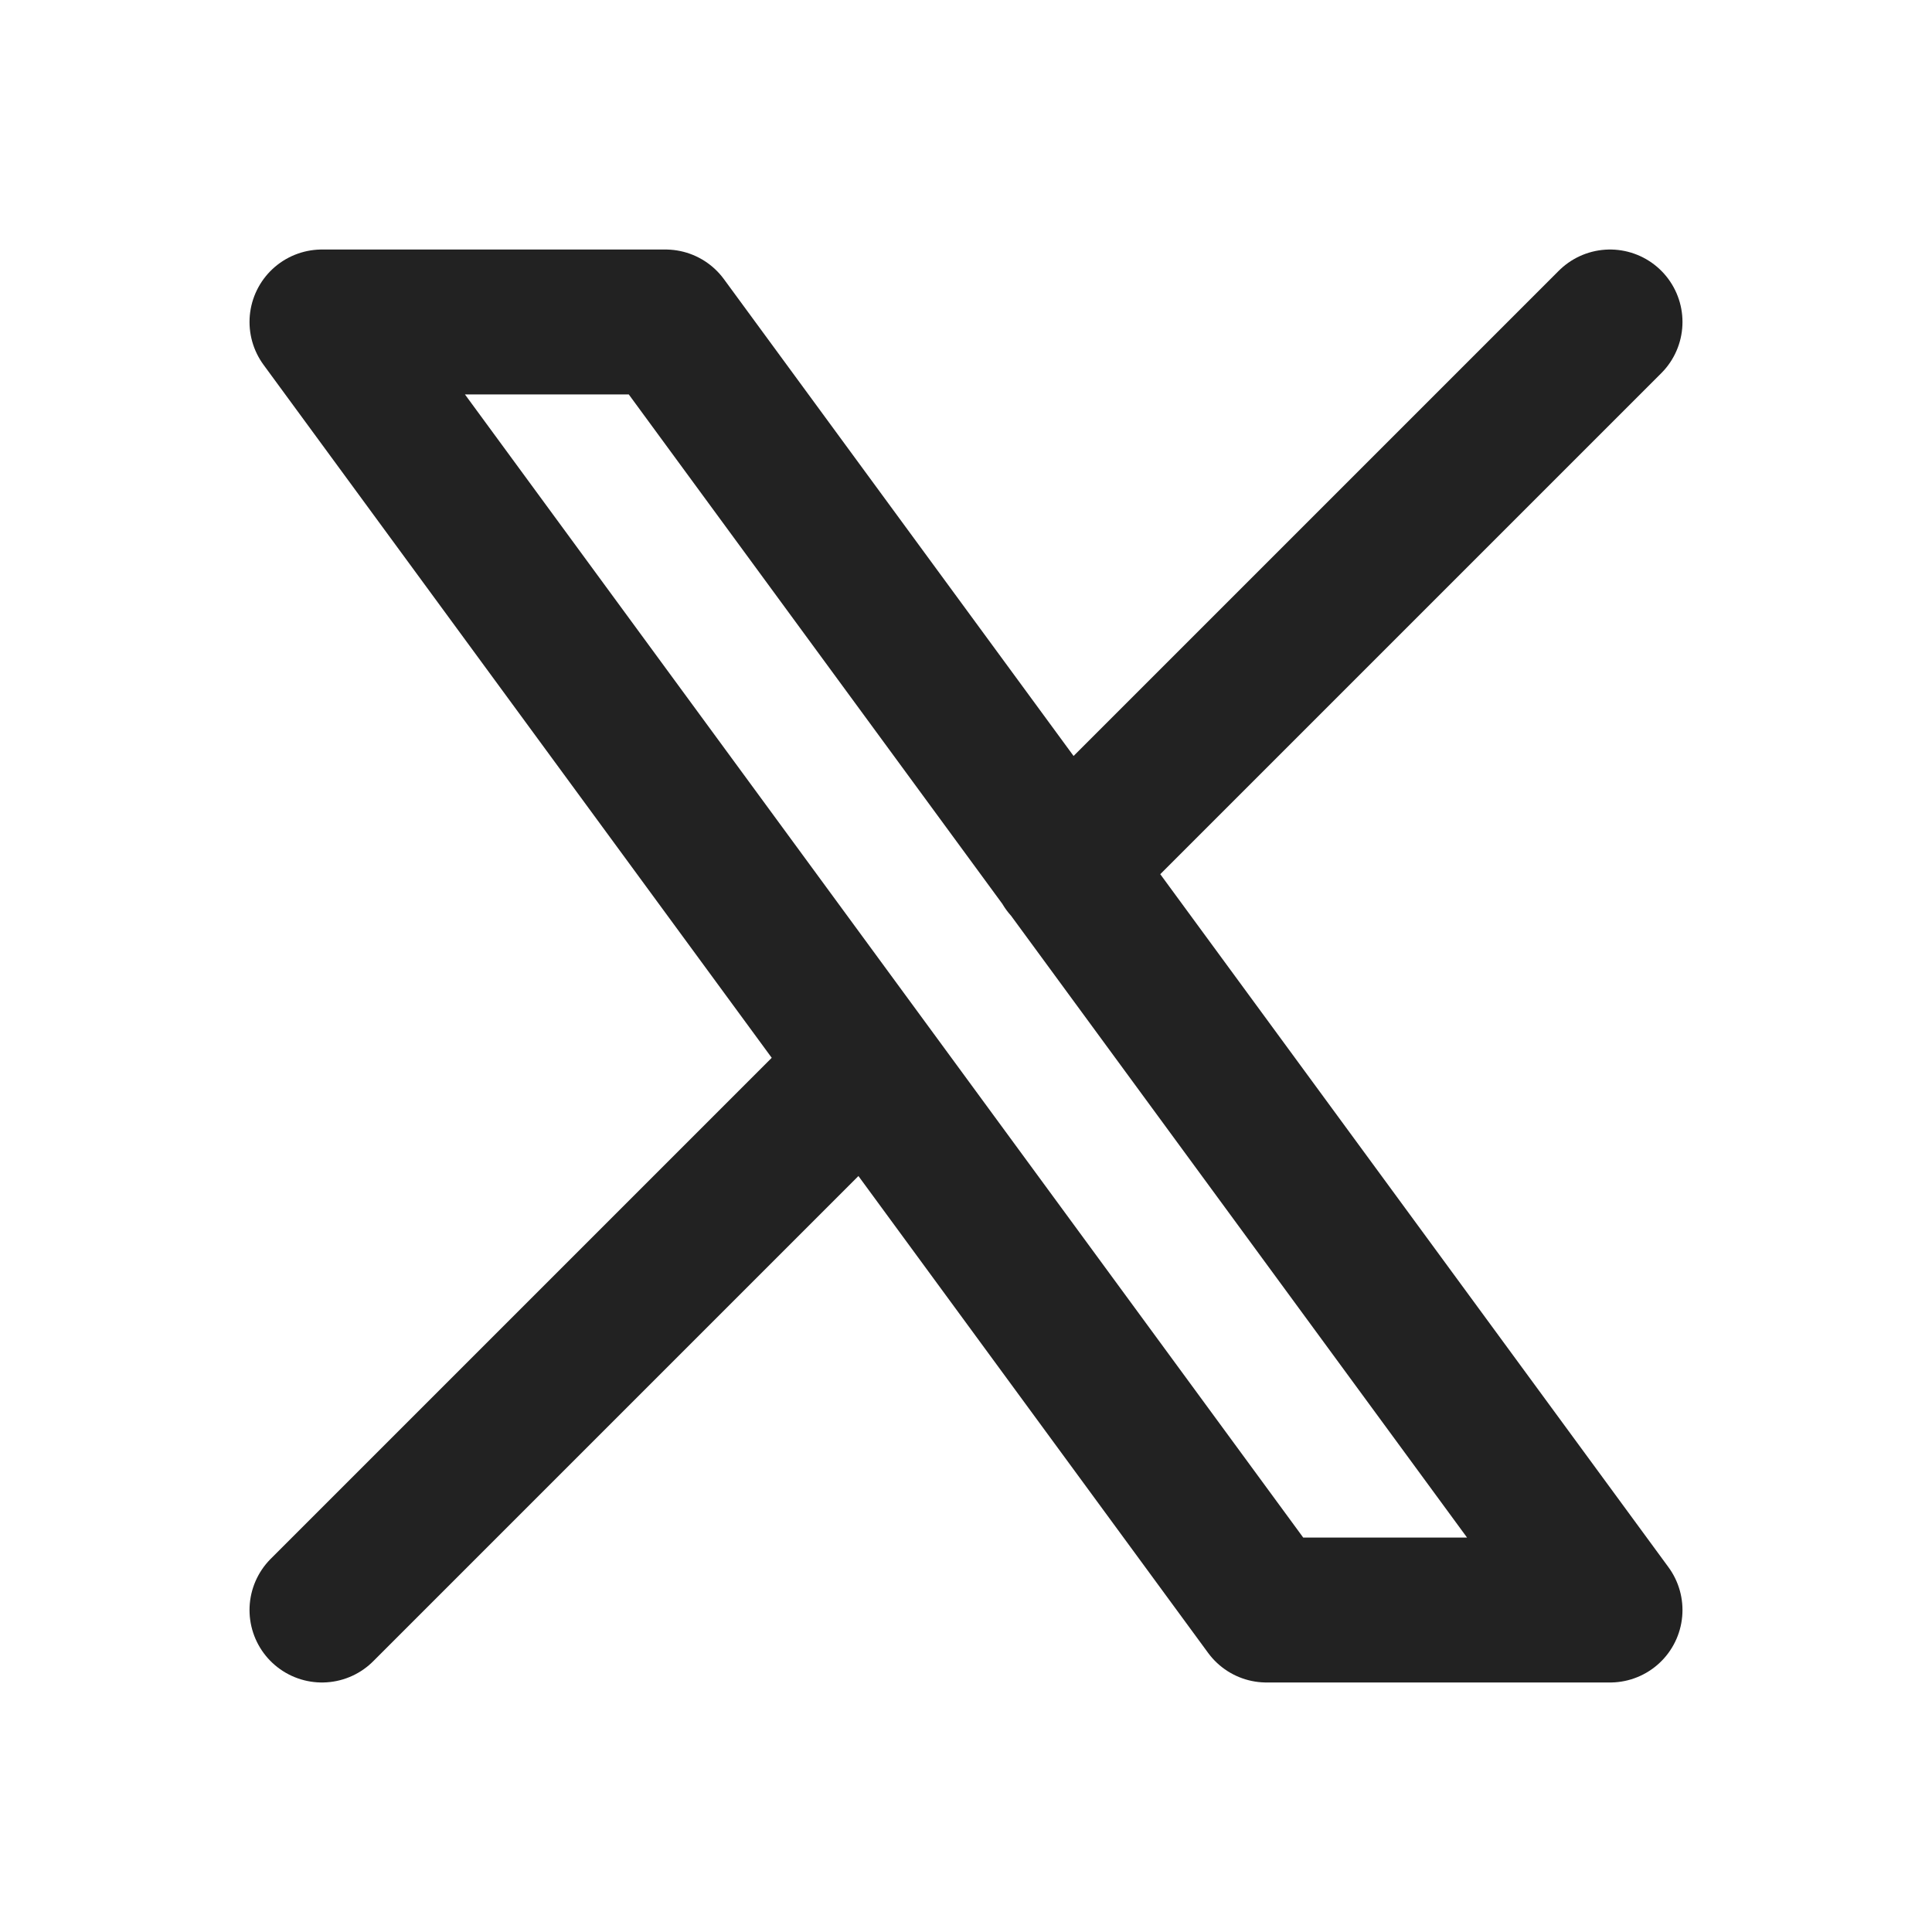 <svg width="20" height="20" viewBox="0 0 20 20" fill="none" xmlns="http://www.w3.org/2000/svg">
<path d="M3.333 16.667L8.973 11.027M11.023 8.977L16.667 3.333M3.333 3.333L13.111 16.667H16.667L6.889 3.333H3.333Z" stroke="#222222" stroke-width="1.5" stroke-linecap="round" stroke-linejoin="round"/>
</svg>
